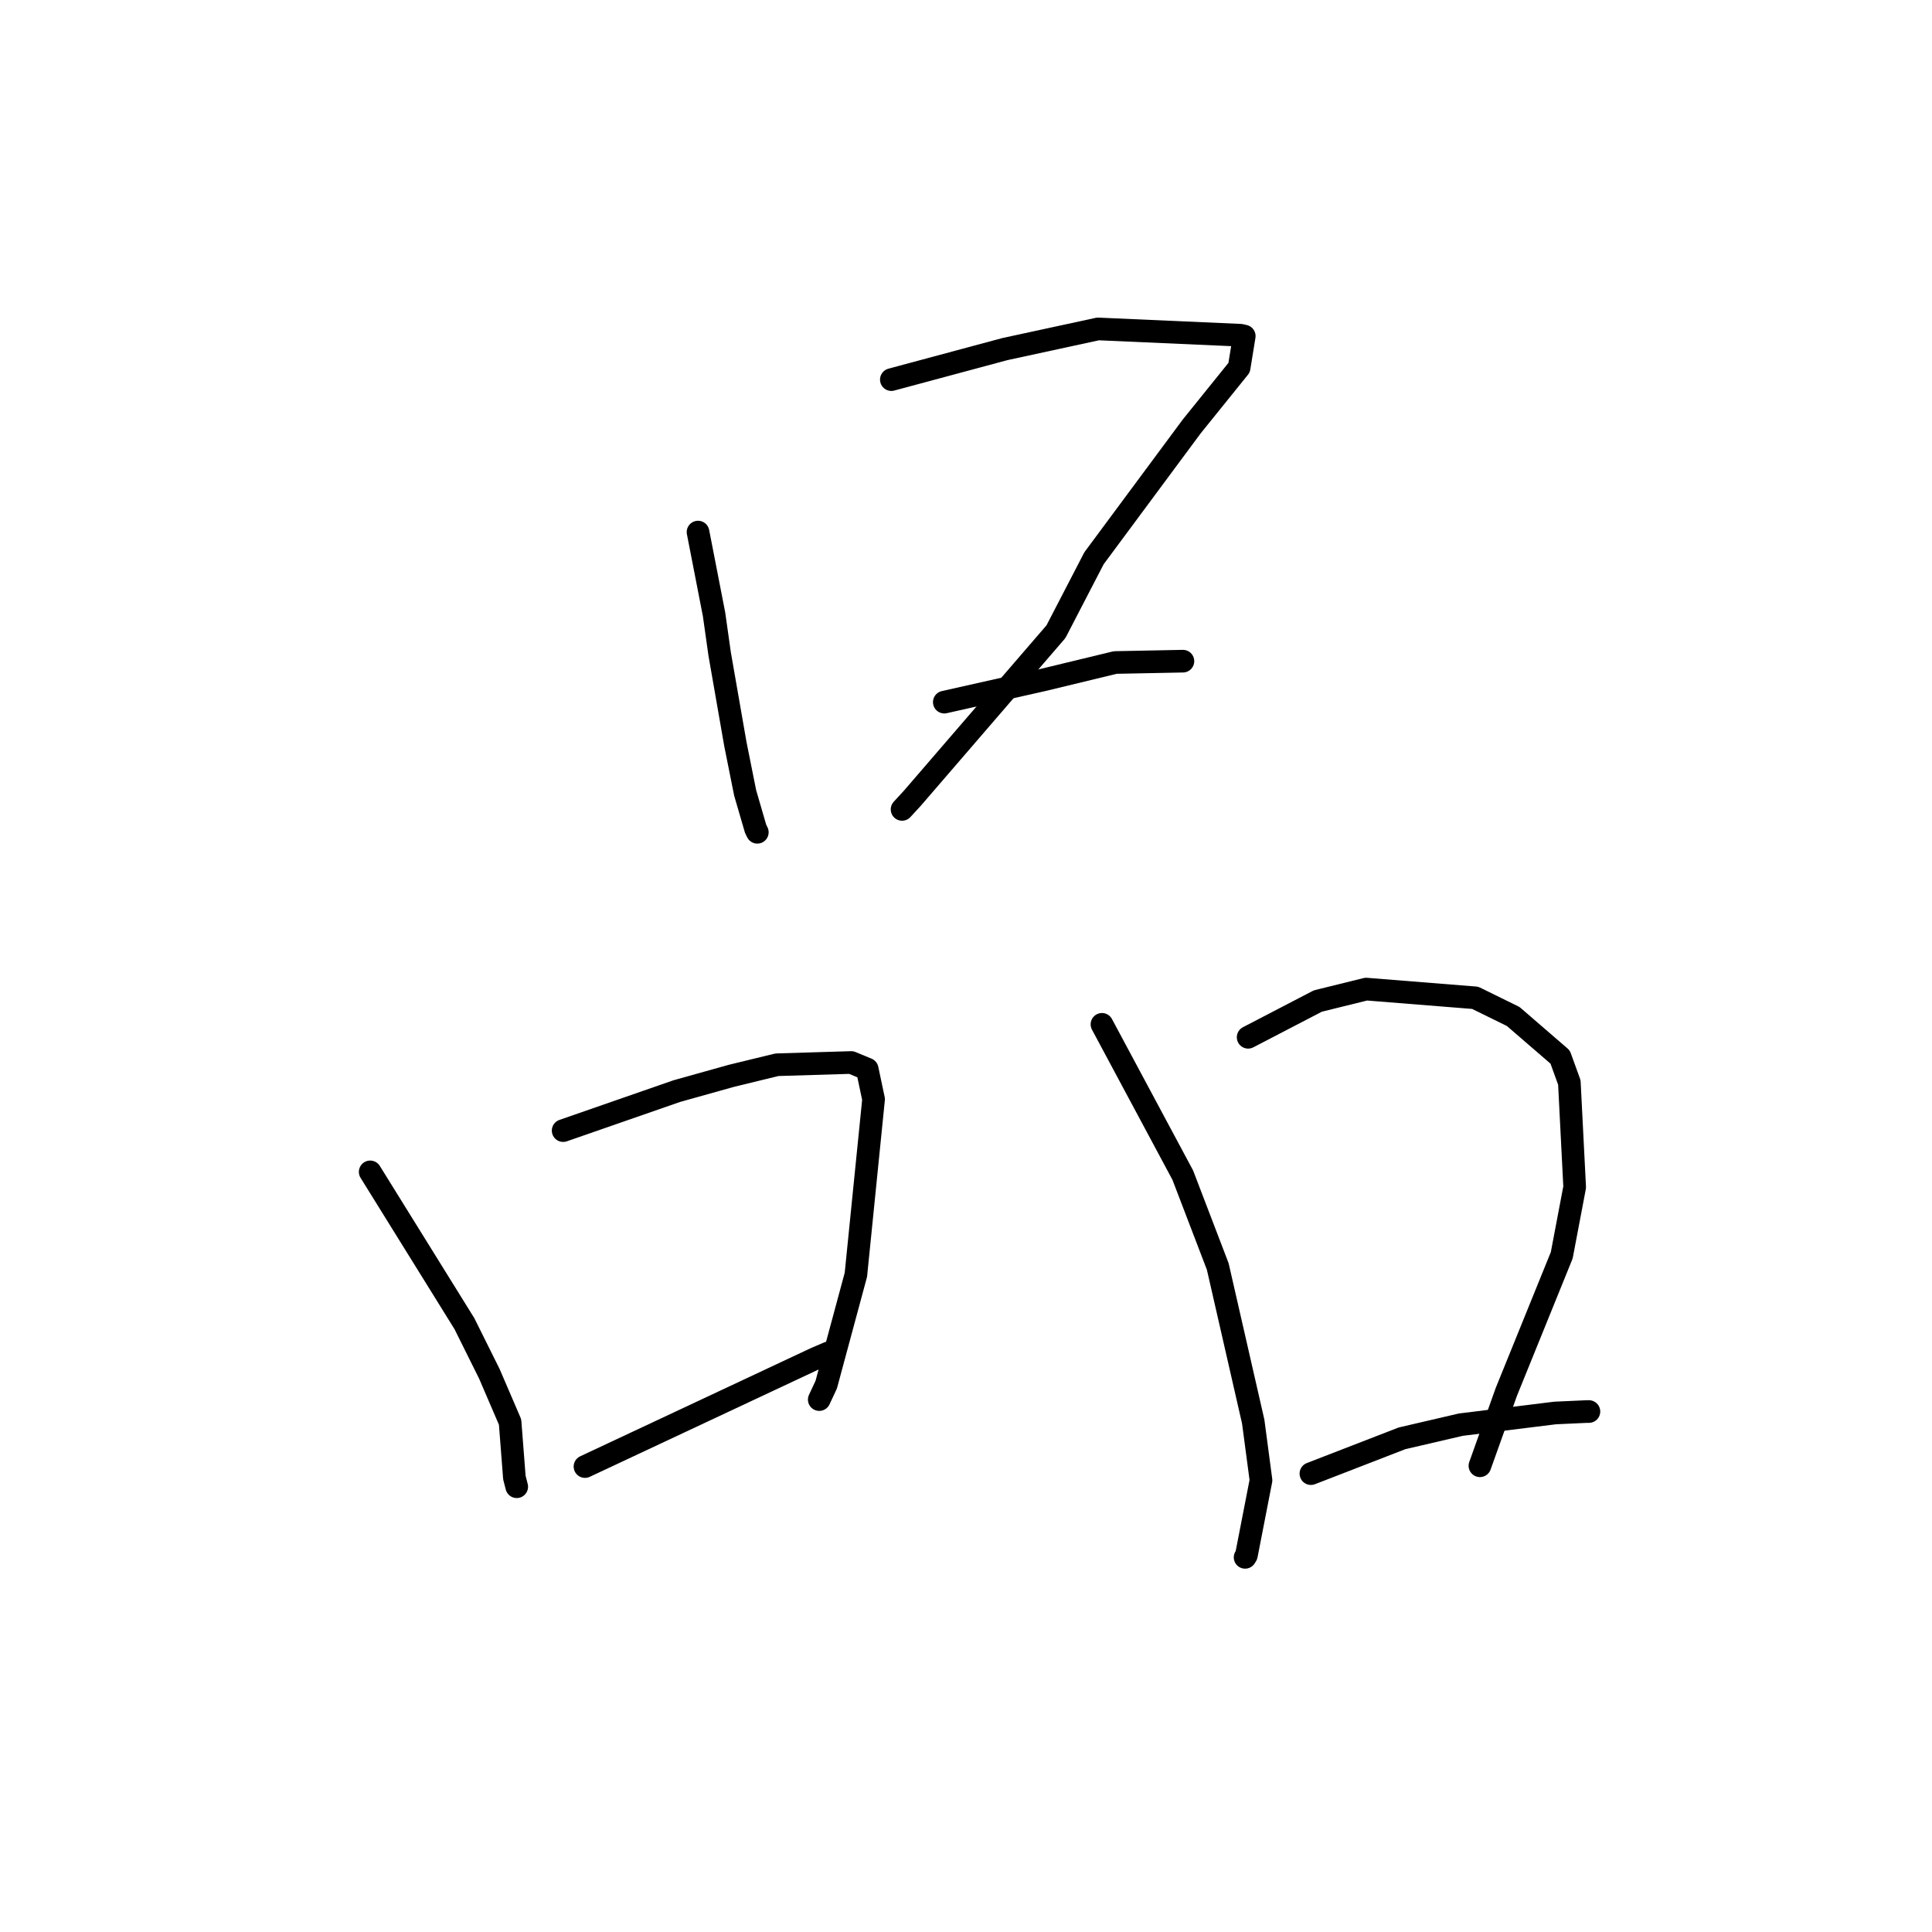 <?xml version="1.0" standalone="no"?>
    <svg width="256" height="256" xmlns="http://www.w3.org/2000/svg" version="1.1">
    <polyline stroke="black" stroke-width="3" stroke-linecap="round" fill="transparent" stroke-linejoin="round" points="92.492 70.503 93.555 75.957 94.617 81.411 95.356 86.643 97.438 98.576 98.735 105.057 100.12 109.814 100.349 110.282 " />
        <polyline stroke="black" stroke-width="3" stroke-linecap="round" fill="transparent" stroke-linejoin="round" points="118.109 50.301 125.64 48.277 133.171 46.253 145.492 43.585 164.393 44.421 164.87 44.533 164.191 48.715 157.904 56.511 144.961 73.972 139.92 83.701 120.859 105.807 119.528 107.25 " />
        <polyline stroke="black" stroke-width="3" stroke-linecap="round" fill="transparent" stroke-linejoin="round" points="125.125 93.036 131.634 91.575 138.144 90.114 147.774 87.786 155.927 87.625 156.743 87.609 " />
        <polyline stroke="black" stroke-width="3" stroke-linecap="round" fill="transparent" stroke-linejoin="round" points="49.052 155.281 55.296 165.338 61.54 175.395 64.843 182.039 67.589 188.425 68.158 195.789 68.47 196.999 " />
        <polyline stroke="black" stroke-width="3" stroke-linecap="round" fill="transparent" stroke-linejoin="round" points="74.62 149.811 82.15 147.194 89.68 144.577 96.938 142.546 102.951 141.084 112.79 140.786 114.909 141.663 115.753 145.656 113.41 168.911 109.479 183.476 108.555 185.452 " />
        <polyline stroke="black" stroke-width="3" stroke-linecap="round" fill="transparent" stroke-linejoin="round" points="77.513 194.327 92.8 187.158 108.087 179.988 109.818 179.249 " />
        <polyline stroke="black" stroke-width="3" stroke-linecap="round" fill="transparent" stroke-linejoin="round" points="146.016 135.729 151.37 145.723 156.725 155.716 161.36 167.819 166.059 188.377 167.089 196.149 165.157 206.071 164.982 206.356 " />
        <polyline stroke="black" stroke-width="3" stroke-linecap="round" fill="transparent" stroke-linejoin="round" points="165.385 137.444 170.003 135.043 174.621 132.642 181.026 131.06 195.471 132.216 200.51 134.692 206.726 140.061 207.947 143.431 208.651 157.304 206.939 166.331 199.601 184.423 196.417 193.331 196.098 194.222 " />
        <polyline stroke="black" stroke-width="3" stroke-linecap="round" fill="transparent" stroke-linejoin="round" points="173.702 195.263 179.735 192.926 185.768 190.588 193.563 188.775 206.059 187.228 210.186 187.04 210.54 187.036 " />
        </svg>